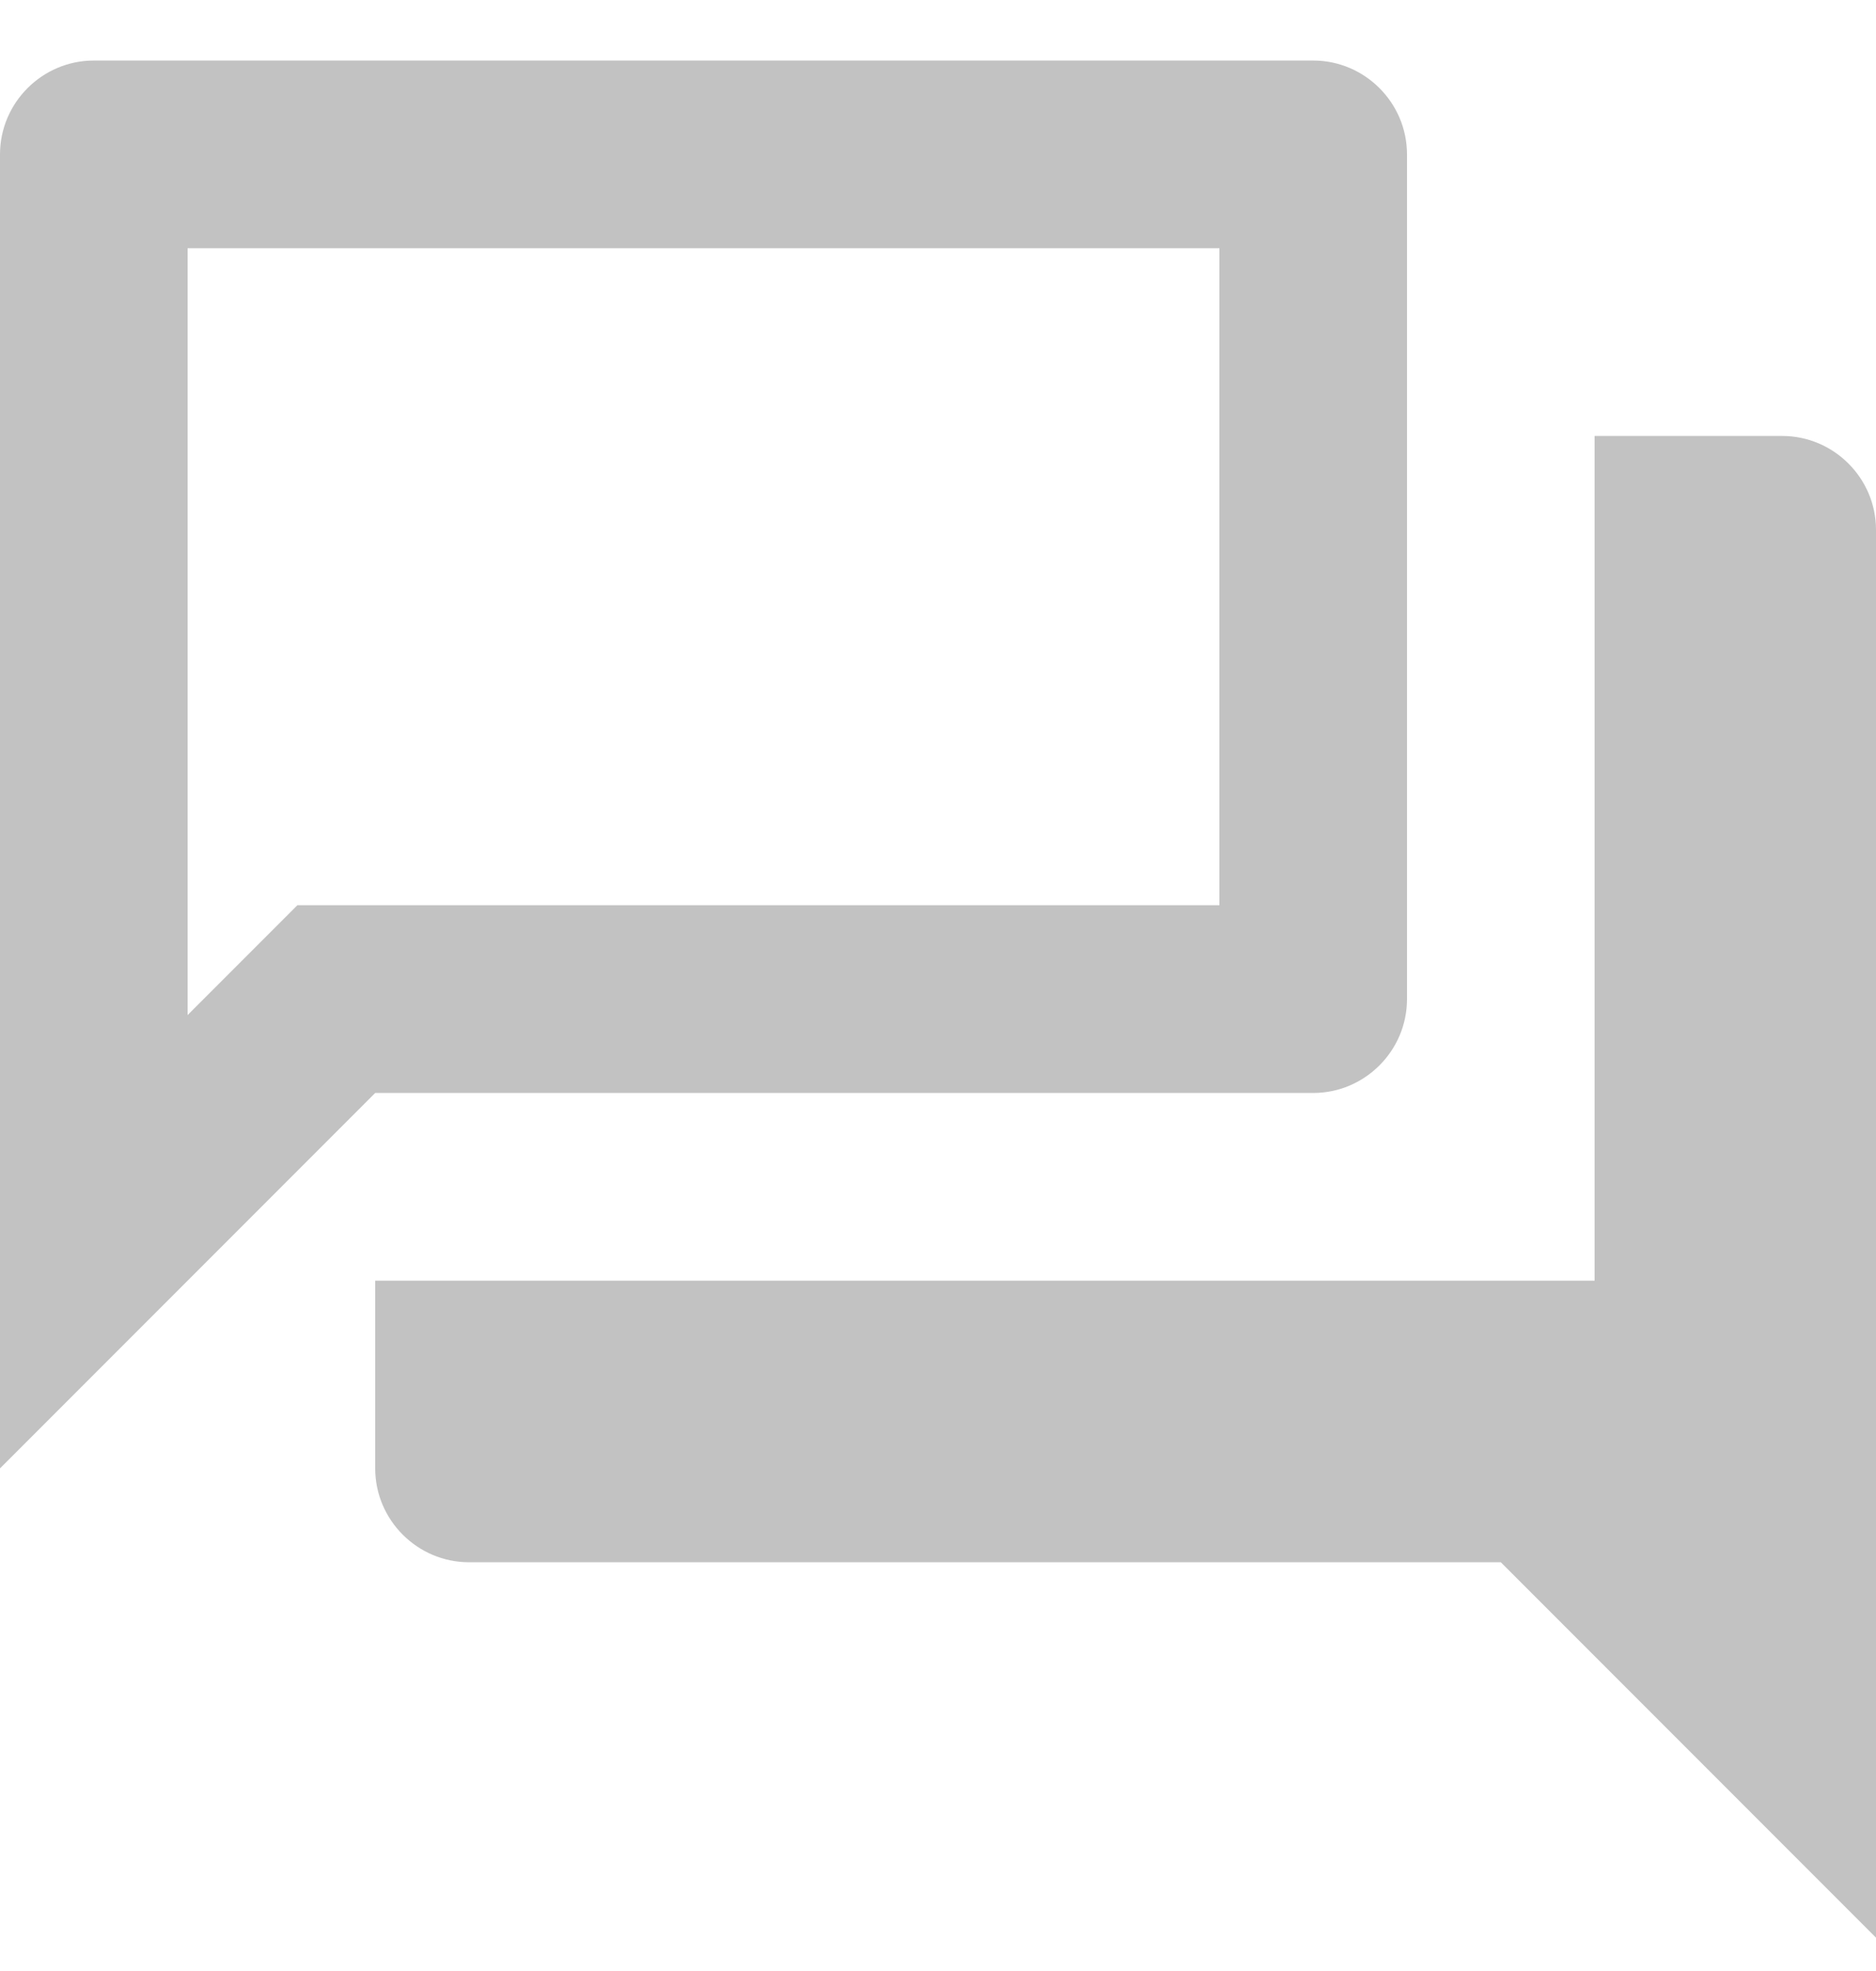 <svg width="20" height="21" viewBox="0 0 20 21" fill="none" xmlns="http://www.w3.org/2000/svg">
<path fill-rule="evenodd" clip-rule="evenodd" d="M14 0.645H1C0.45 0.645 0 1.095 0 1.645V15.645L4 11.645H14C14.55 11.645 15 11.195 15 10.645V1.645C15 1.095 14.55 0.645 14 0.645ZM13 2.645V9.645H3.17L2 10.815V2.645H13ZM17 4.645H19C19.55 4.645 20 5.095 20 5.645V20.645L16 16.645H5C4.45 16.645 4 16.195 4 15.645V13.645H17V4.645Z" fill="#C2C2C2"/>
</svg>
